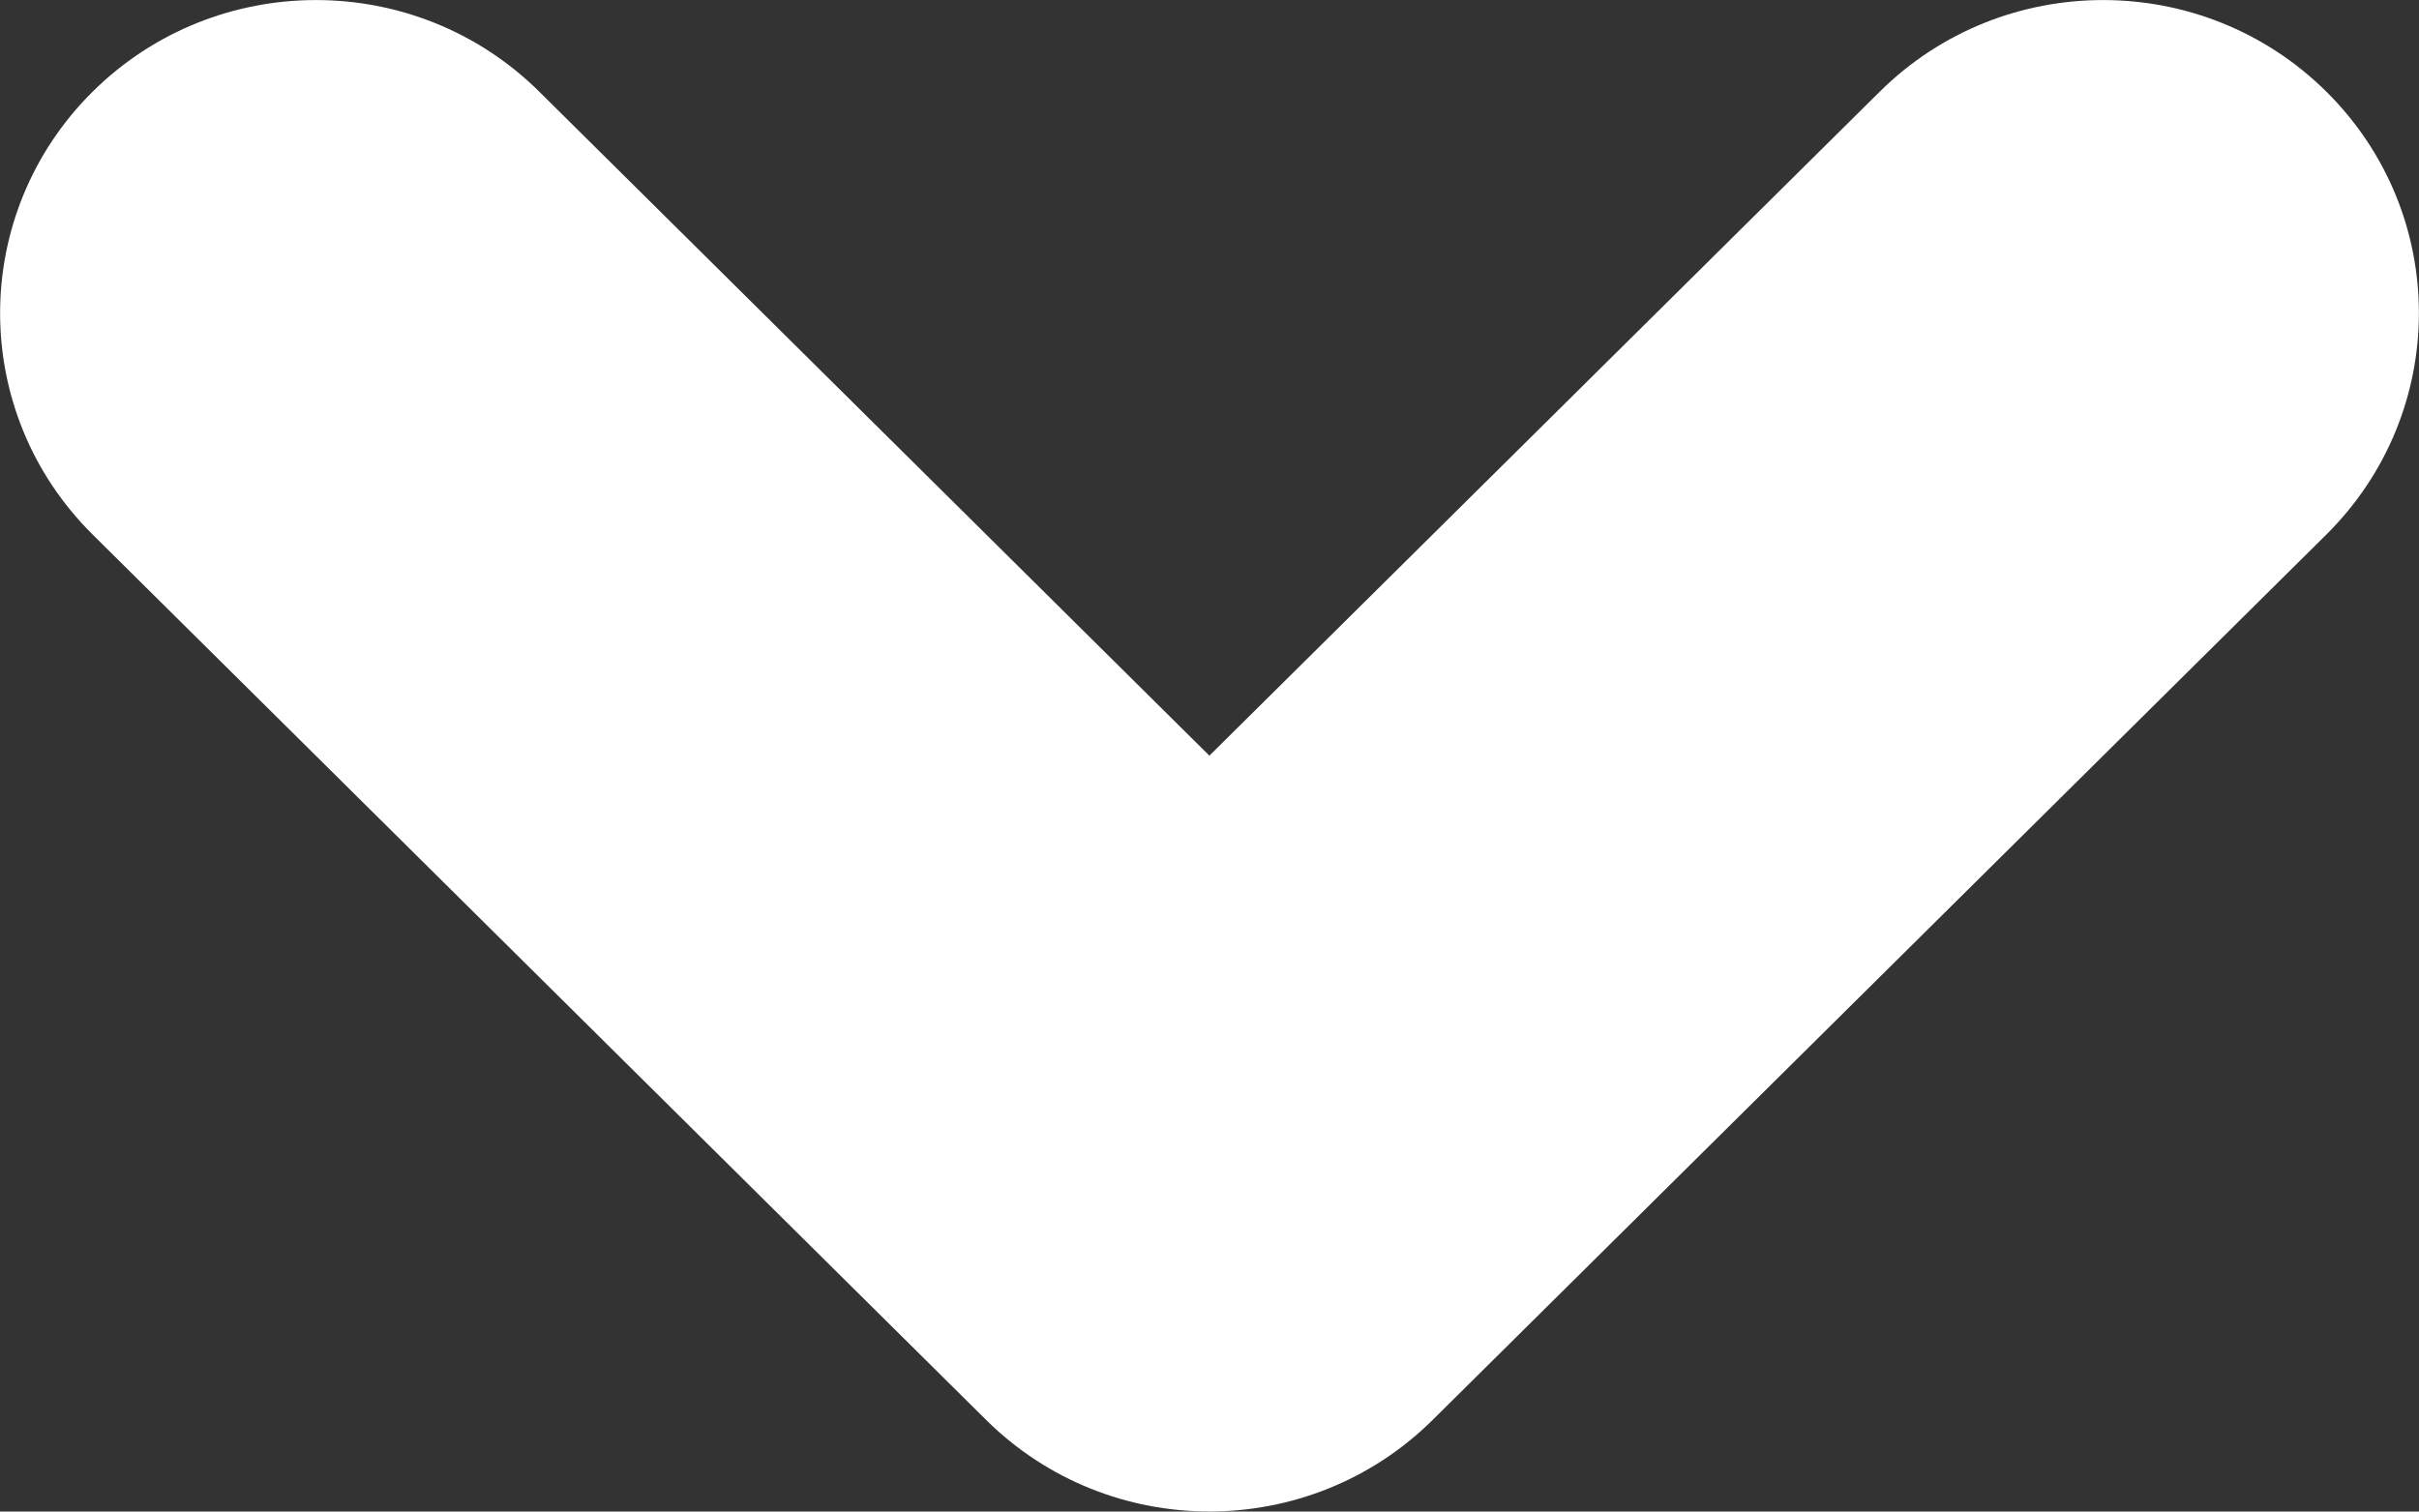 <?xml version="1.0" encoding="utf-8"?>
<!-- Generator: Adobe Illustrator 26.4.1, SVG Export Plug-In . SVG Version: 6.00 Build 0)  -->
<svg version="1.1" id="Layer_1" xmlns="http://www.w3.org/2000/svg" xmlns:xlink="http://www.w3.org/1999/xlink" x="0px" y="0px"
	 viewBox="0 0 113.39 70.87" style="enable-background:new 0 0 113.39 70.87;" xml:space="preserve">
<rect x="0" y="0" width="113.39" height="70.87" fill="#333333" stroke="none"/>
<style type="text/css">
	.st0{fill:#FFFFFF;}
</style>
<path class="st0" d="M4.34,25.06c-5.78-5.73-5.78-15.02,0-20.76c5.78-5.73,15.16-5.73,20.94,0l31.41,31.13L88.11,4.3
	c5.78-5.73,15.16-5.73,20.94,0c5.78,5.73,5.78,15.02,0,20.76L67.16,66.57c-5.78,5.73-15.16,5.73-20.94,0L4.34,25.06z"/>
</svg>
